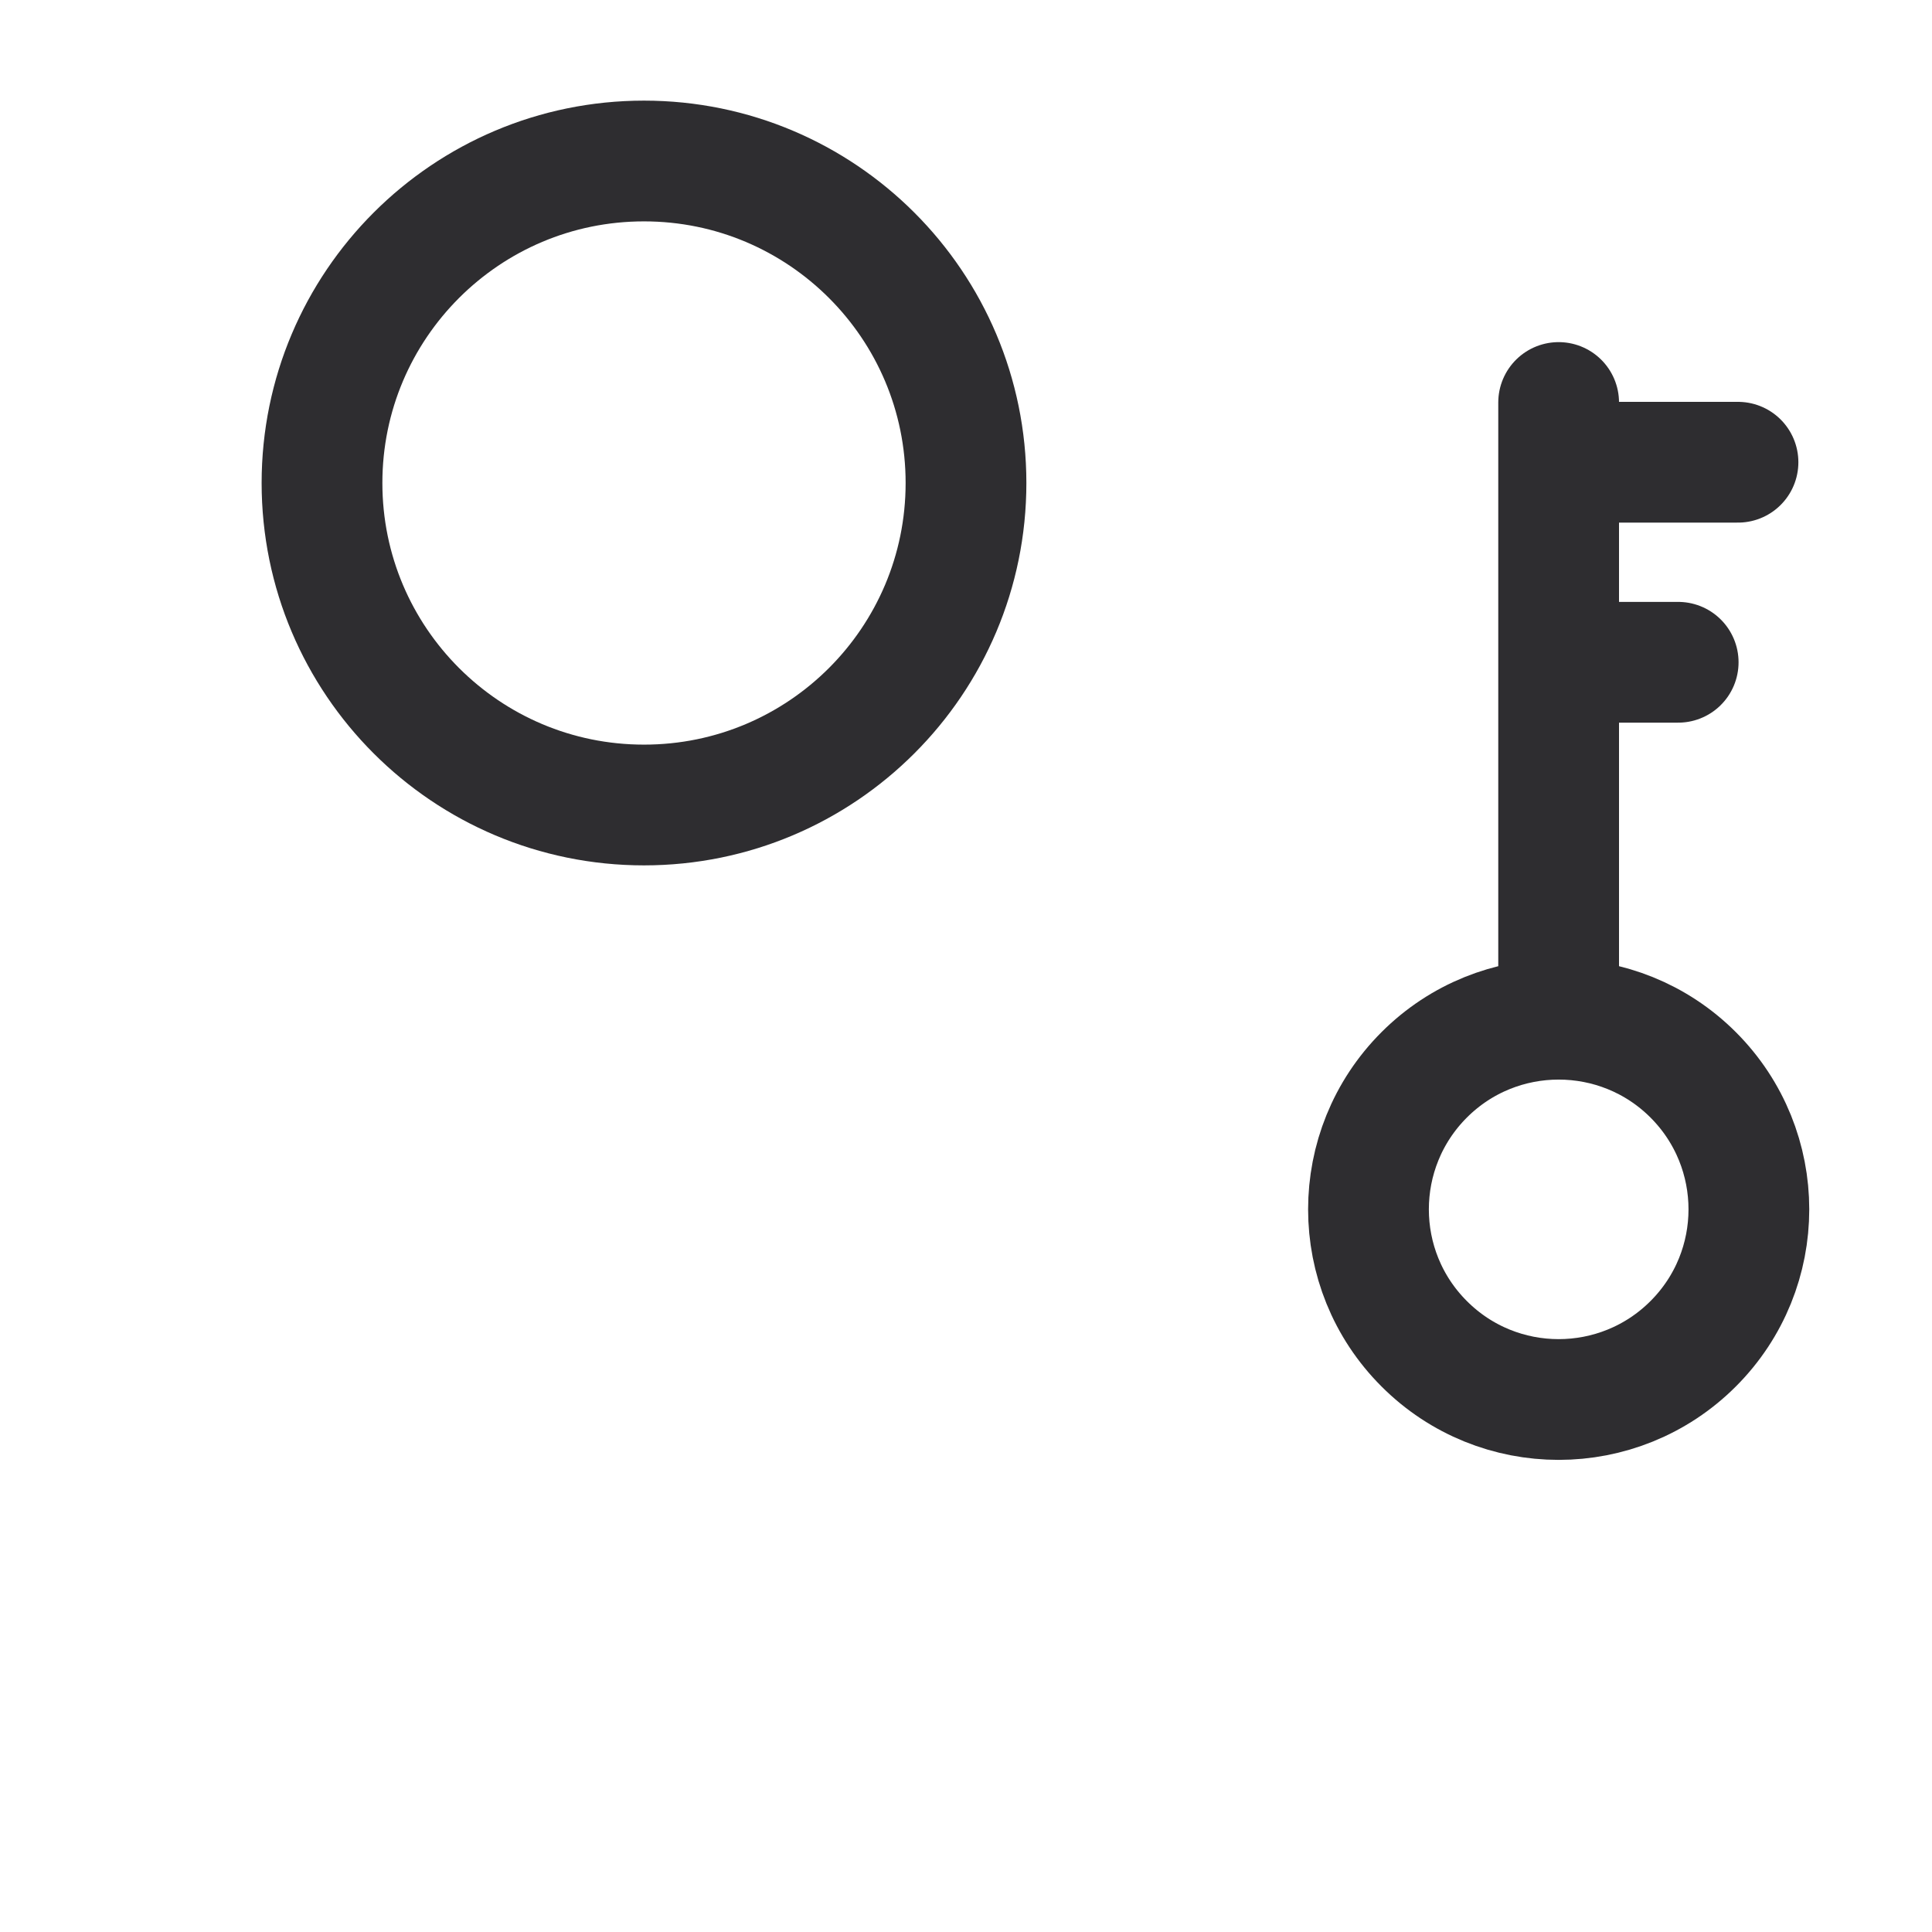 <svg width="24" height="24" viewBox="0 0 24 24" fill="none" xmlns="http://www.w3.org/2000/svg">
<path d="M12 6C12 8.209 10.209 10 8 10C5.791 10 4 8.209 4 6C4 3.791 5.791 2 8 2C10.209 2 12 3.791 12 6Z" stroke="#2E2D30" stroke-width="1.5"/>
<path d="M19.362 5.742V5M19.362 5.742H21.59M19.362 5.742V8.227M19.362 8.227H20.847M19.362 8.227L19.362 12.661M19.362 12.661C19.967 12.661 20.572 12.891 21.033 13.352C21.956 14.275 21.956 15.771 21.033 16.693C20.11 17.616 18.614 17.616 17.692 16.693C16.769 15.771 16.769 14.275 17.692 13.352C18.153 12.891 18.758 12.661 19.362 12.661Z" stroke="#2E2D30" stroke-width="1.5" stroke-linecap="round"/>
</svg>
